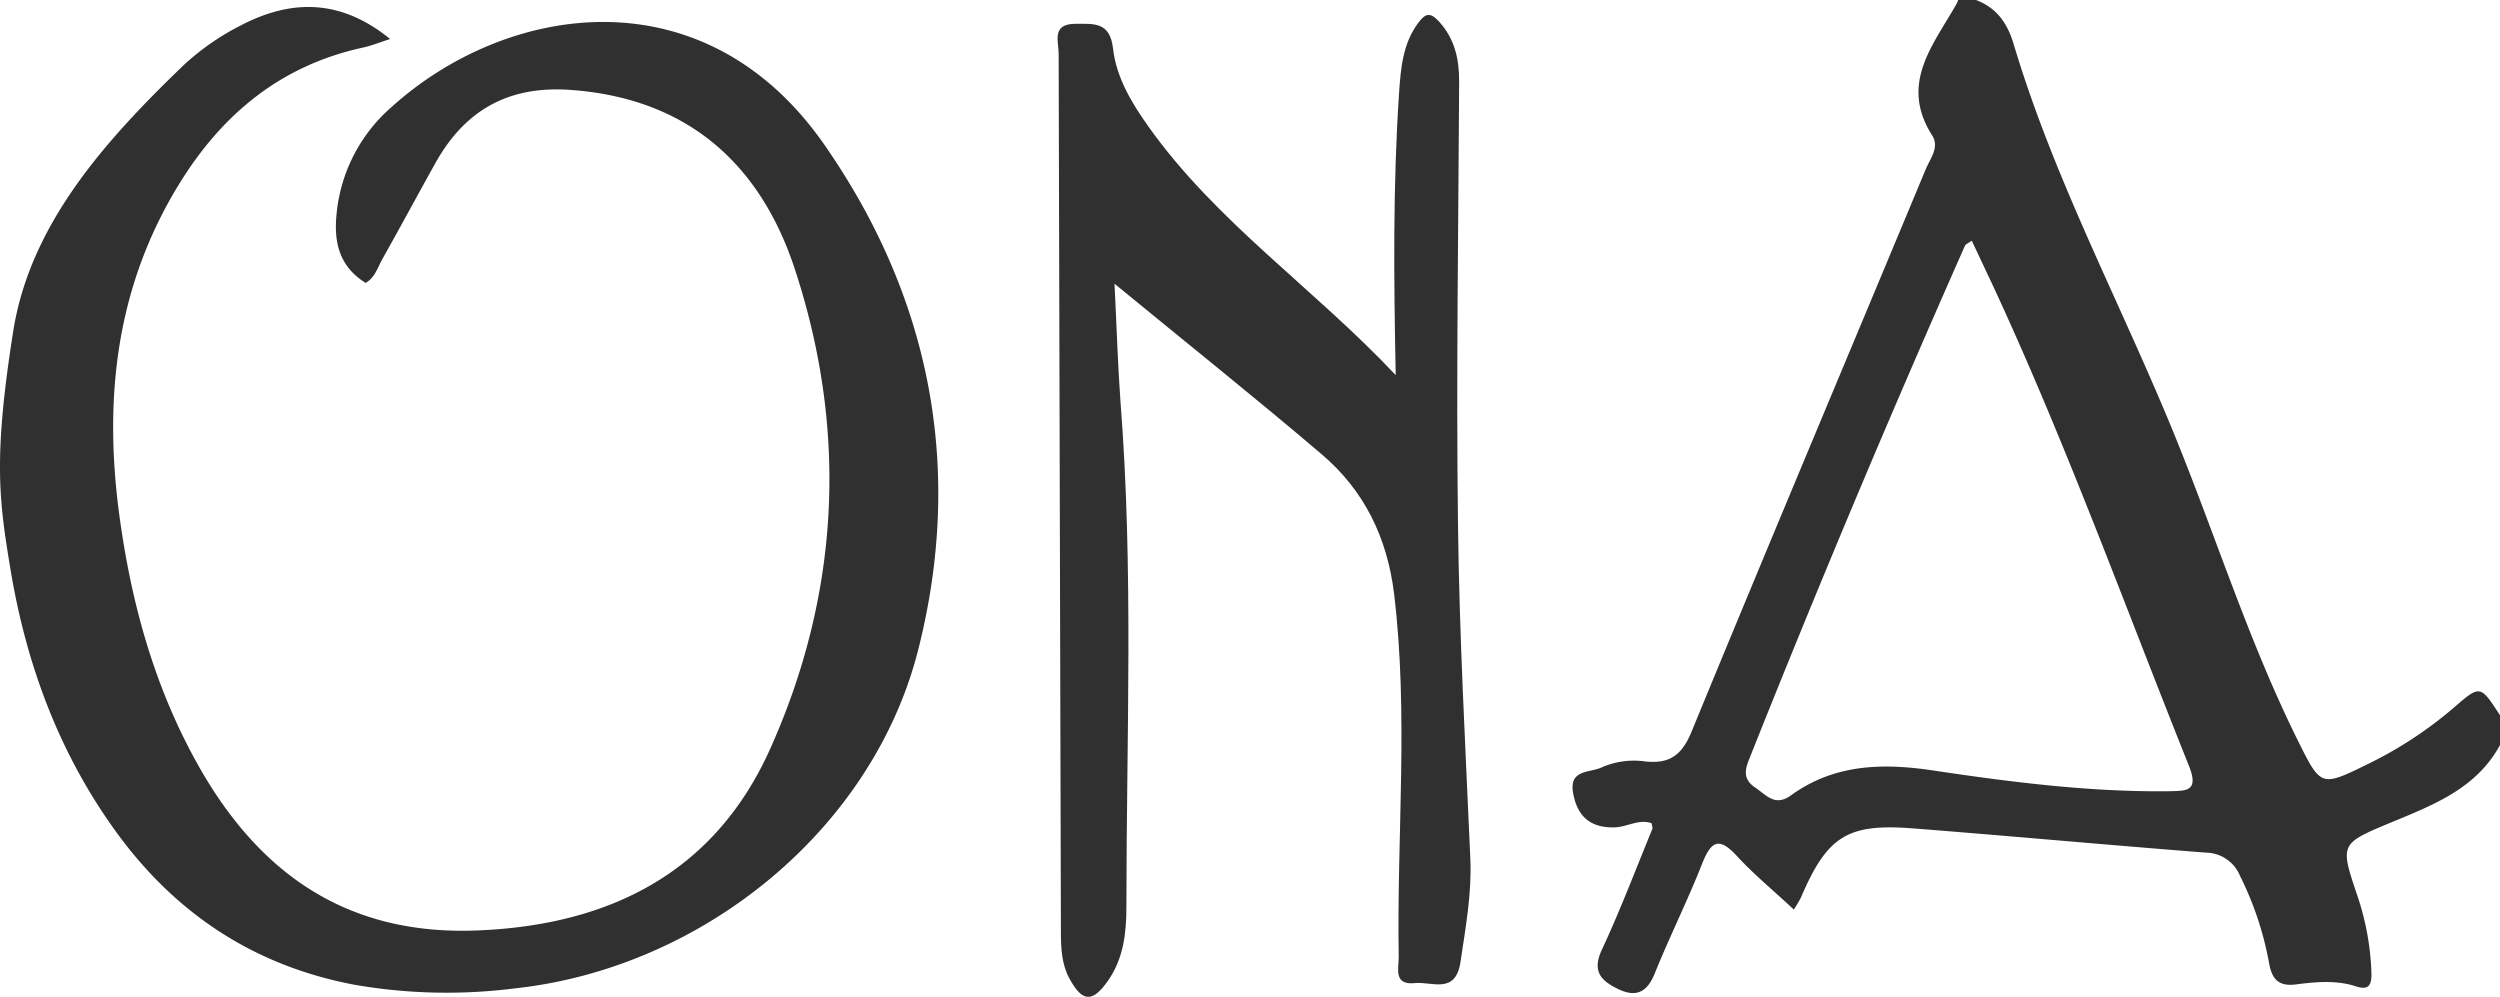 <?xml version="1.0" encoding="UTF-8" standalone="no"?>
<svg
   xmlns:dc="http://purl.org/dc/elements/1.1/"
   xmlns:cc="http://creativecommons.org/ns#"
   xmlns:rdf="http://www.w3.org/1999/02/22-rdf-syntax-ns#"
   xmlns:svg="http://www.w3.org/2000/svg"
   xmlns="http://www.w3.org/2000/svg"
   xmlns:sodipodi="http://sodipodi.sourceforge.net/DTD/sodipodi-0.dtd"
   xmlns:inkscape="http://www.inkscape.org/namespaces/inkscape"
   id="Layer_1"
   data-name="Layer 1"
   width="419.848"
   height="167.418"
   viewBox="0 0 419.848 167.418"
   version="1.1"
   sodipodi:docname="ona-only-bw.svg"
   inkscape:version="0.92.3 (2405546, 2018-03-11)">
  <sodipodi:namedview
     pagecolor="#ffffff"
     bordercolor="#666666"
     borderopacity="1"
     objecttolerance="10"
     gridtolerance="10"
     guidetolerance="10"
     inkscape:pageopacity="0"
     inkscape:pageshadow="2"
     inkscape:window-width="1221"
     inkscape:window-height="632"
     id="namedview61"
     showgrid="false"
     inkscape:zoom="0.70977729"
     inkscape:cx="209.92335"
     inkscape:cy="7.4183079"
     inkscape:window-x="0"
     inkscape:window-y="32"
     inkscape:window-maximized="0"
     inkscape:current-layer="Layer_1"
     fit-margin-top="0"
     fit-margin-left="0"
     fit-margin-right="0"
     fit-margin-bottom="0" />
  <defs
     id="defs4">
    <style
       id="style2">
      .cls-1 {
        opacity: 0.2;
      }

      .cls-2 {
        opacity: 0.81;
      }
    </style>
  </defs>
  <title
     id="title6">ona-logo-bw</title>
  <g
     id="Ona"
     class="cls-2"
     style="opacity:0.81"
     transform="translate(-0.002)">
    <path
       d="m 2.22,55.65 c 2.83,-18 15.44,-32 28.49,-44.58 a 41.9,41.9 0 0 1 9.81,-6.84 c 8.62,-4.48 16.86,-4.3 25,2.32 C 63.84,7.09 62.4,7.68 60.91,8 47.2,11 37.35,19.11 30.12,30.85 19.55,48 17.42,66.64 20,86.19 c 2,15 5.93,29.33 13.43,42.58 10.3,18.17 25.08,28.35 46.7,27.49 22.38,-0.88 40,-9.82 49.28,-30.64 11.64,-26.06 13,-53.31 4.07,-80.44 C 127.66,27.48 115.41,16.49 95.8,15.1 85.4,14.36 78.11,18.49 73.15,27.34 c -3,5.37 -5.91,10.8 -8.94,16.17 -0.79,1.41 -1.23,3.12 -2.81,4 -4.21,-2.62 -5.32,-6.48 -4.91,-11.17 A 27.17,27.17 0 0 1 65.73,18 c 19.34,-17.49 52.51,-22.79 72.77,6.38 17.84,25.69 23.39,54.38 15.71,84.72 -7.68,30.34 -36.35,53.54 -67.85,56.9 A 90.32,90.32 0 0 1 59.49,165.37 C 42.25,162.1 28.83,153 18.8,138.72 9.62,125.72 4.31,111.09 1.73,95.43 -0.15,84 -1.15,77 2.22,55.65 Z"
       id="path13"
       inkscape:connector-curvature="0" />
    <path
       d="m 234.4,63 c -0.34,-16.46 -0.47,-31.92 0.56,-47.37 0.28,-4.13 0.6,-8.31 3.27,-11.86 1.24,-1.66 2.06,-1.65 3.44,-0.15 2.66,2.92 3.4,6.34 3.38,10.14 -0.13,24.65 -0.5,49.31 -0.2,74 0.22,18.81 1.25,37.62 2.08,56.42 0.26,5.9 -0.8,11.58 -1.65,17.35 -0.83,5.56 -4.81,3.27 -7.67,3.57 -3.66,0.38 -2.68,-2.49 -2.71,-4.48 -0.34,-20.3 1.68,-40.63 -0.78,-60.92 -1.14,-9.38 -5,-17.32 -12.11,-23.37 -11.15,-9.5 -22.61,-18.64 -34.84,-28.68 0.36,7 0.54,13.39 1,19.73 2.23,28.29 1,56.62 1,84.94 0,4.34 -0.48,8.68 -3.12,12.42 -2.64,3.74 -4.3,3.52 -6.44,-0.39 -1.32,-2.41 -1.43,-5.12 -1.44,-7.78 Q 178,82.77 177.79,9 c 0,-2 -1.25,-5 2.82,-5 3.12,0 5.8,-0.35 6.31,4.13 0.55,4.86 3.11,9.13 5.92,13.08 11.41,16.08 27.75,27.12 41.56,41.79 z"
       id="path15"
       inkscape:connector-curvature="0" />
    <path
       d="m 412.05,118.88 a 67.45,67.45 0 0 1 -14.57,9.52 c -7.66,3.77 -7.73,3.68 -11.47,-3.82 C 377.69,107.89 372.15,90.09 365.12,72.88 356.21,51.06 345,30.22 338.21,7.52 337.14,3.9 335.36,1.34 331.85,0 h -3 a 3.75,3.75 0 0 1 -0.17,0.47 c -3.9,7 -9.79,13.49 -4.18,22.29 1.25,2 -0.35,3.88 -1.09,5.66 -13.11,31.48 -26.36,62.92 -39.33,94.46 -1.62,3.94 -3.68,5.43 -7.75,5 a 13.44,13.44 0 0 0 -7.35,1 c -2,0.94 -5.52,0.29 -4.79,4.32 0.7,3.84 2.83,5.82 6.85,5.75 2.14,0 4.12,-1.47 6.33,-0.7 0.05,0.37 0.21,0.72 0.11,1 -2.78,6.77 -5.38,13.64 -8.47,20.26 -1.7,3.64 -0.1,5.21 2.73,6.58 3,1.46 4.87,0.59 6.16,-2.62 2.49,-6.17 5.48,-12.14 7.92,-18.33 1.47,-3.71 2.74,-4.79 5.87,-1.39 2.9,3.16 6.26,5.9 9.56,9 a 20.32,20.32 0 0 0 1.19,-2 c 4.39,-10.26 7.75,-12.48 18.69,-11.64 16.44,1.28 32.86,2.8 49.31,4.08 a 6.28,6.28 0 0 1 5.75,3.91 54.49,54.49 0 0 1 4.88,14.64 c 0.48,2.8 1.69,4 4.69,3.56 3.28,-0.42 6.65,-0.71 9.91,0.35 2.11,0.69 2.63,-0.2 2.59,-2.17 a 44.74,44.74 0 0 0 -2.42,-13.22 c -2.87,-8.55 -2.86,-8.57 5.73,-12.14 7.1,-2.95 14.33,-5.7 18.28,-13 v -5 c -3.33,-5.12 -3.32,-5.12 -7.8,-1.24 z m -47.66,14 c -13.36,0.16 -26.59,-1.52 -39.74,-3.49 -8.57,-1.28 -16.6,-1.06 -23.83,4.15 -2.72,2 -4.14,0 -6,-1.24 -1.86,-1.24 -1.94,-2.61 -1.14,-4.61 Q 311,84.14 330,41.26 c 0.1,-0.24 0.47,-0.36 1.14,-0.84 1.28,2.73 2.53,5.37 3.76,8 12.17,26.26 22,53.47 32.76,80.32 1.62,4.13 -0.48,4.09 -3.27,4.13 z"
       id="path17"
       inkscape:connector-curvature="0" />
  </g>
</svg>

